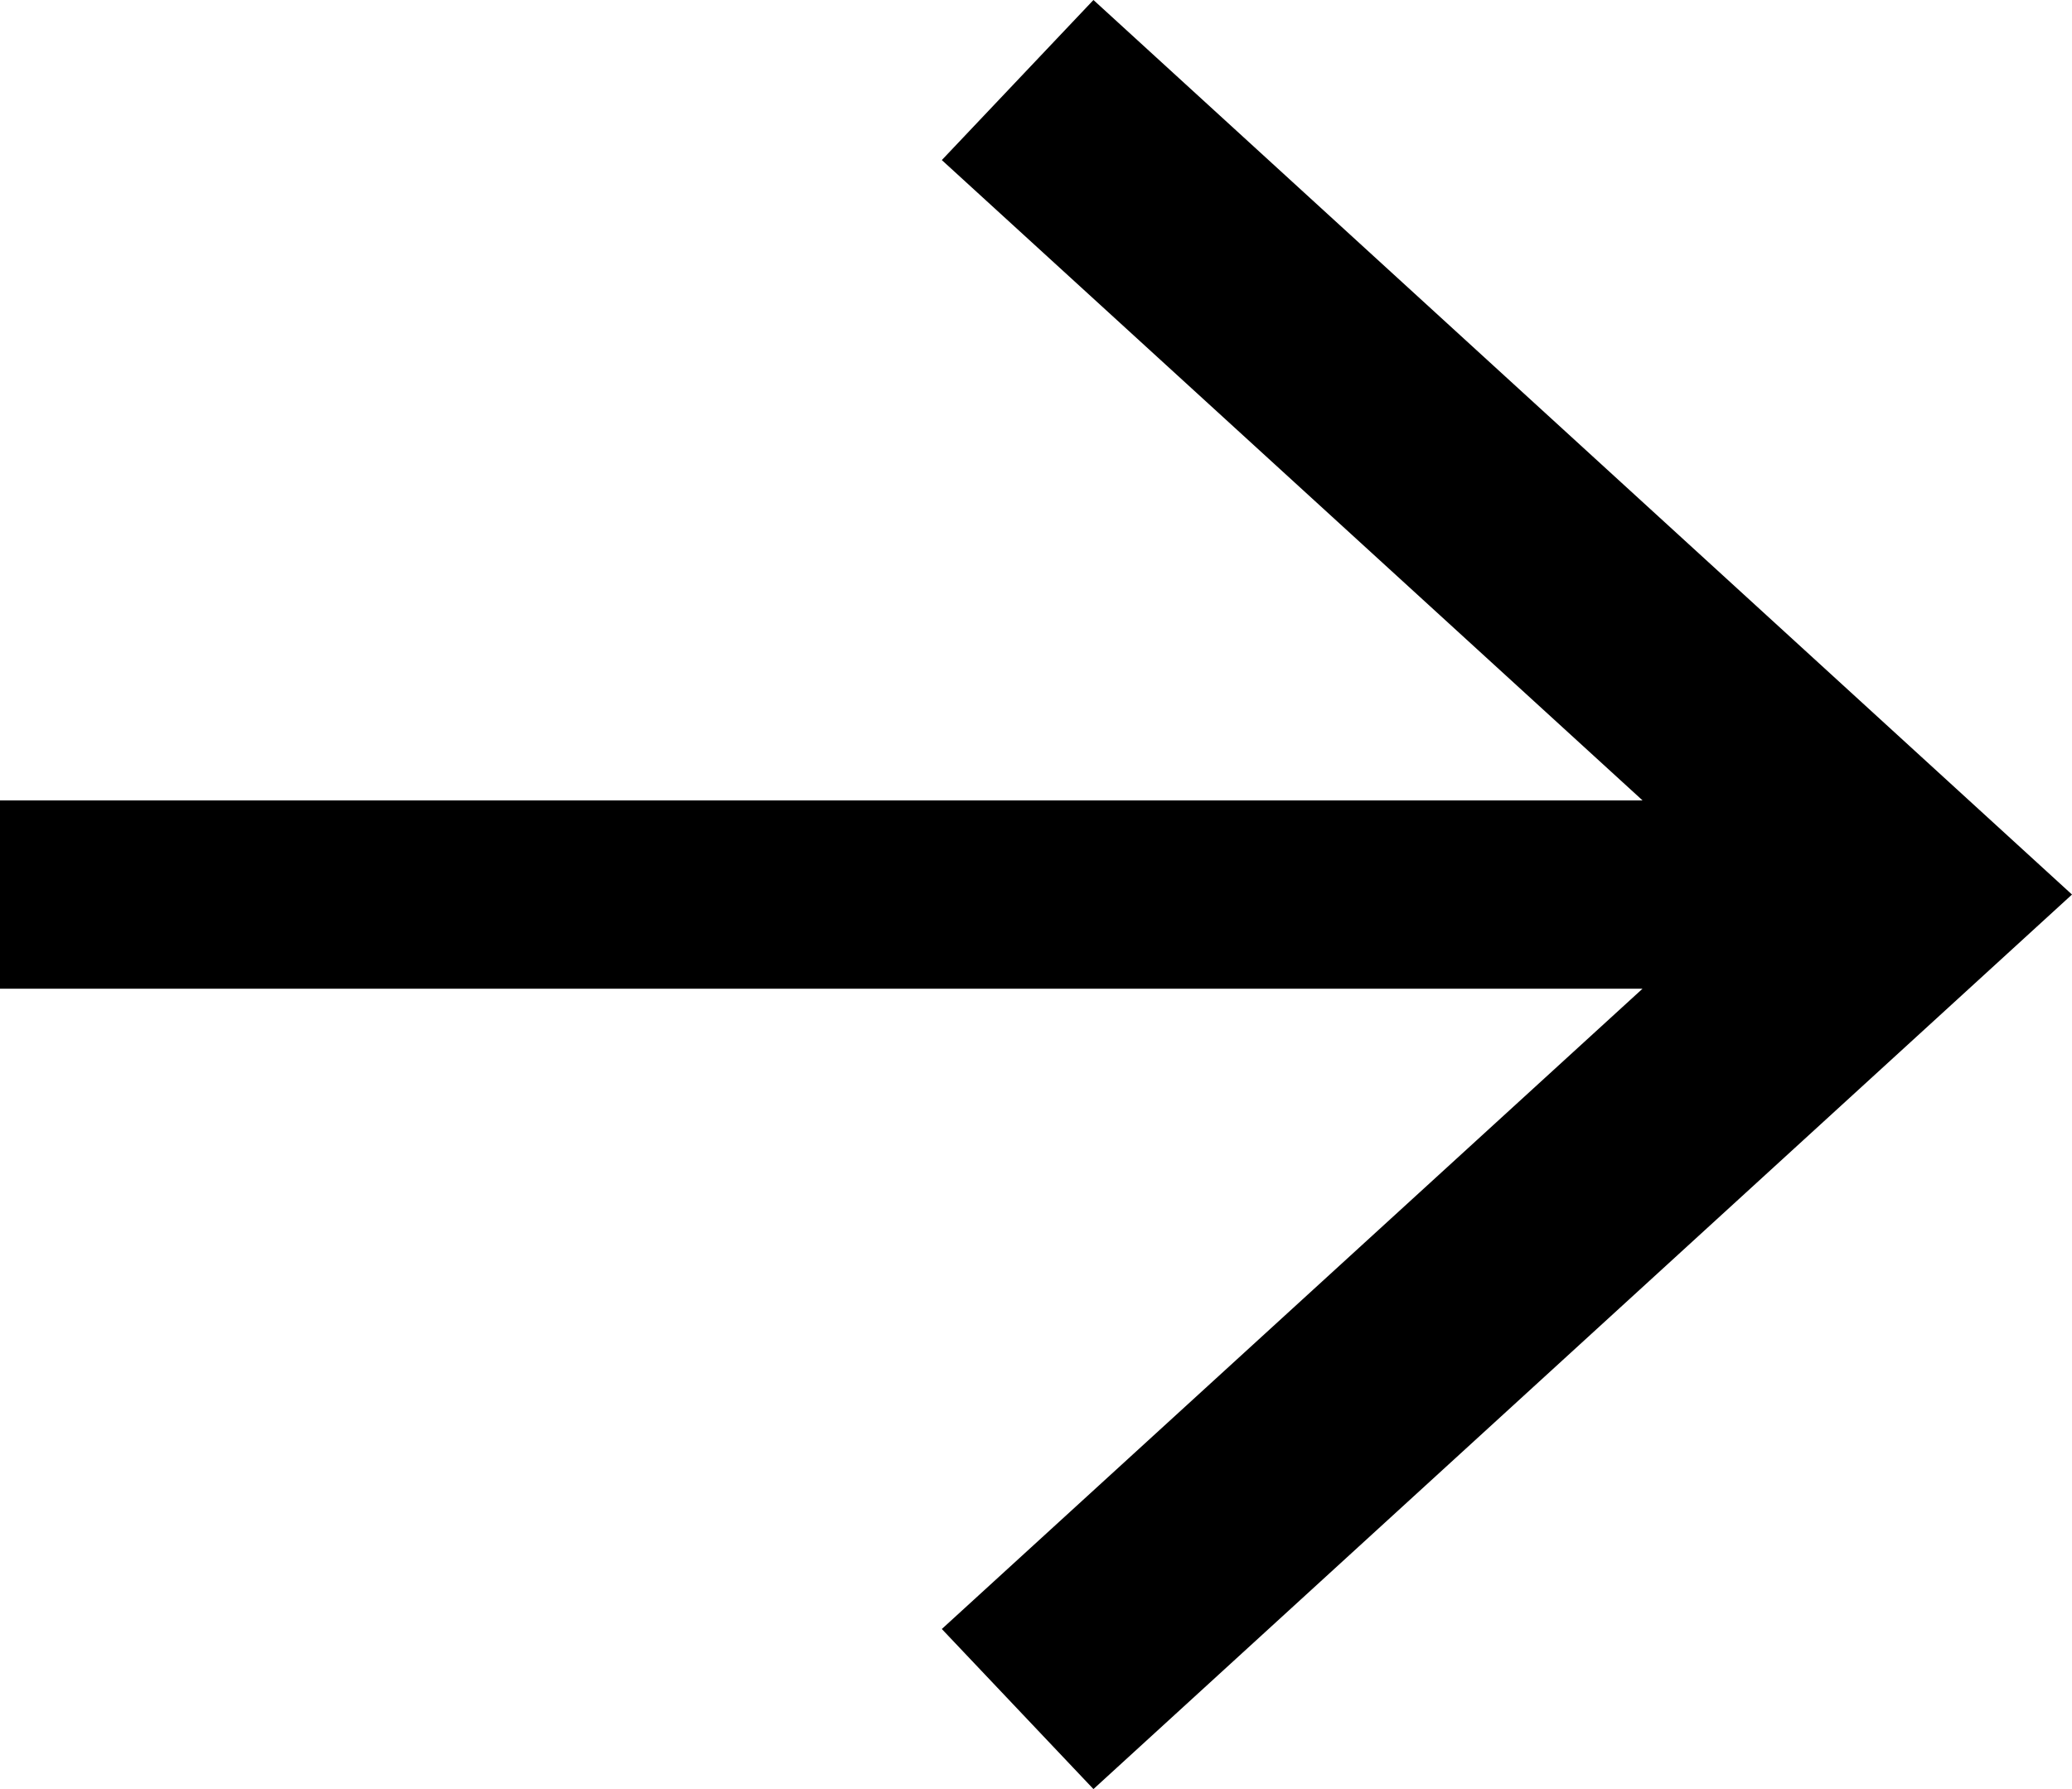 <?xml version="1.0" encoding="utf-8"?>
<svg version="1.1" xmlns="http://www.w3.org/2000/svg" xmlns:xlink="http://www.w3.org/1999/xlink" x="0px" y="0px"
	 viewBox="0 0 22 19" style="enable-background:new 0 0 22 19;" xml:space="preserve">
<polygon points="11.61,0 10,1.7 17.44,8.5 0,8.5 0,10.5 17.44,10.5 10,17.3 11.61,19 22,9.5 "/>
</svg>
